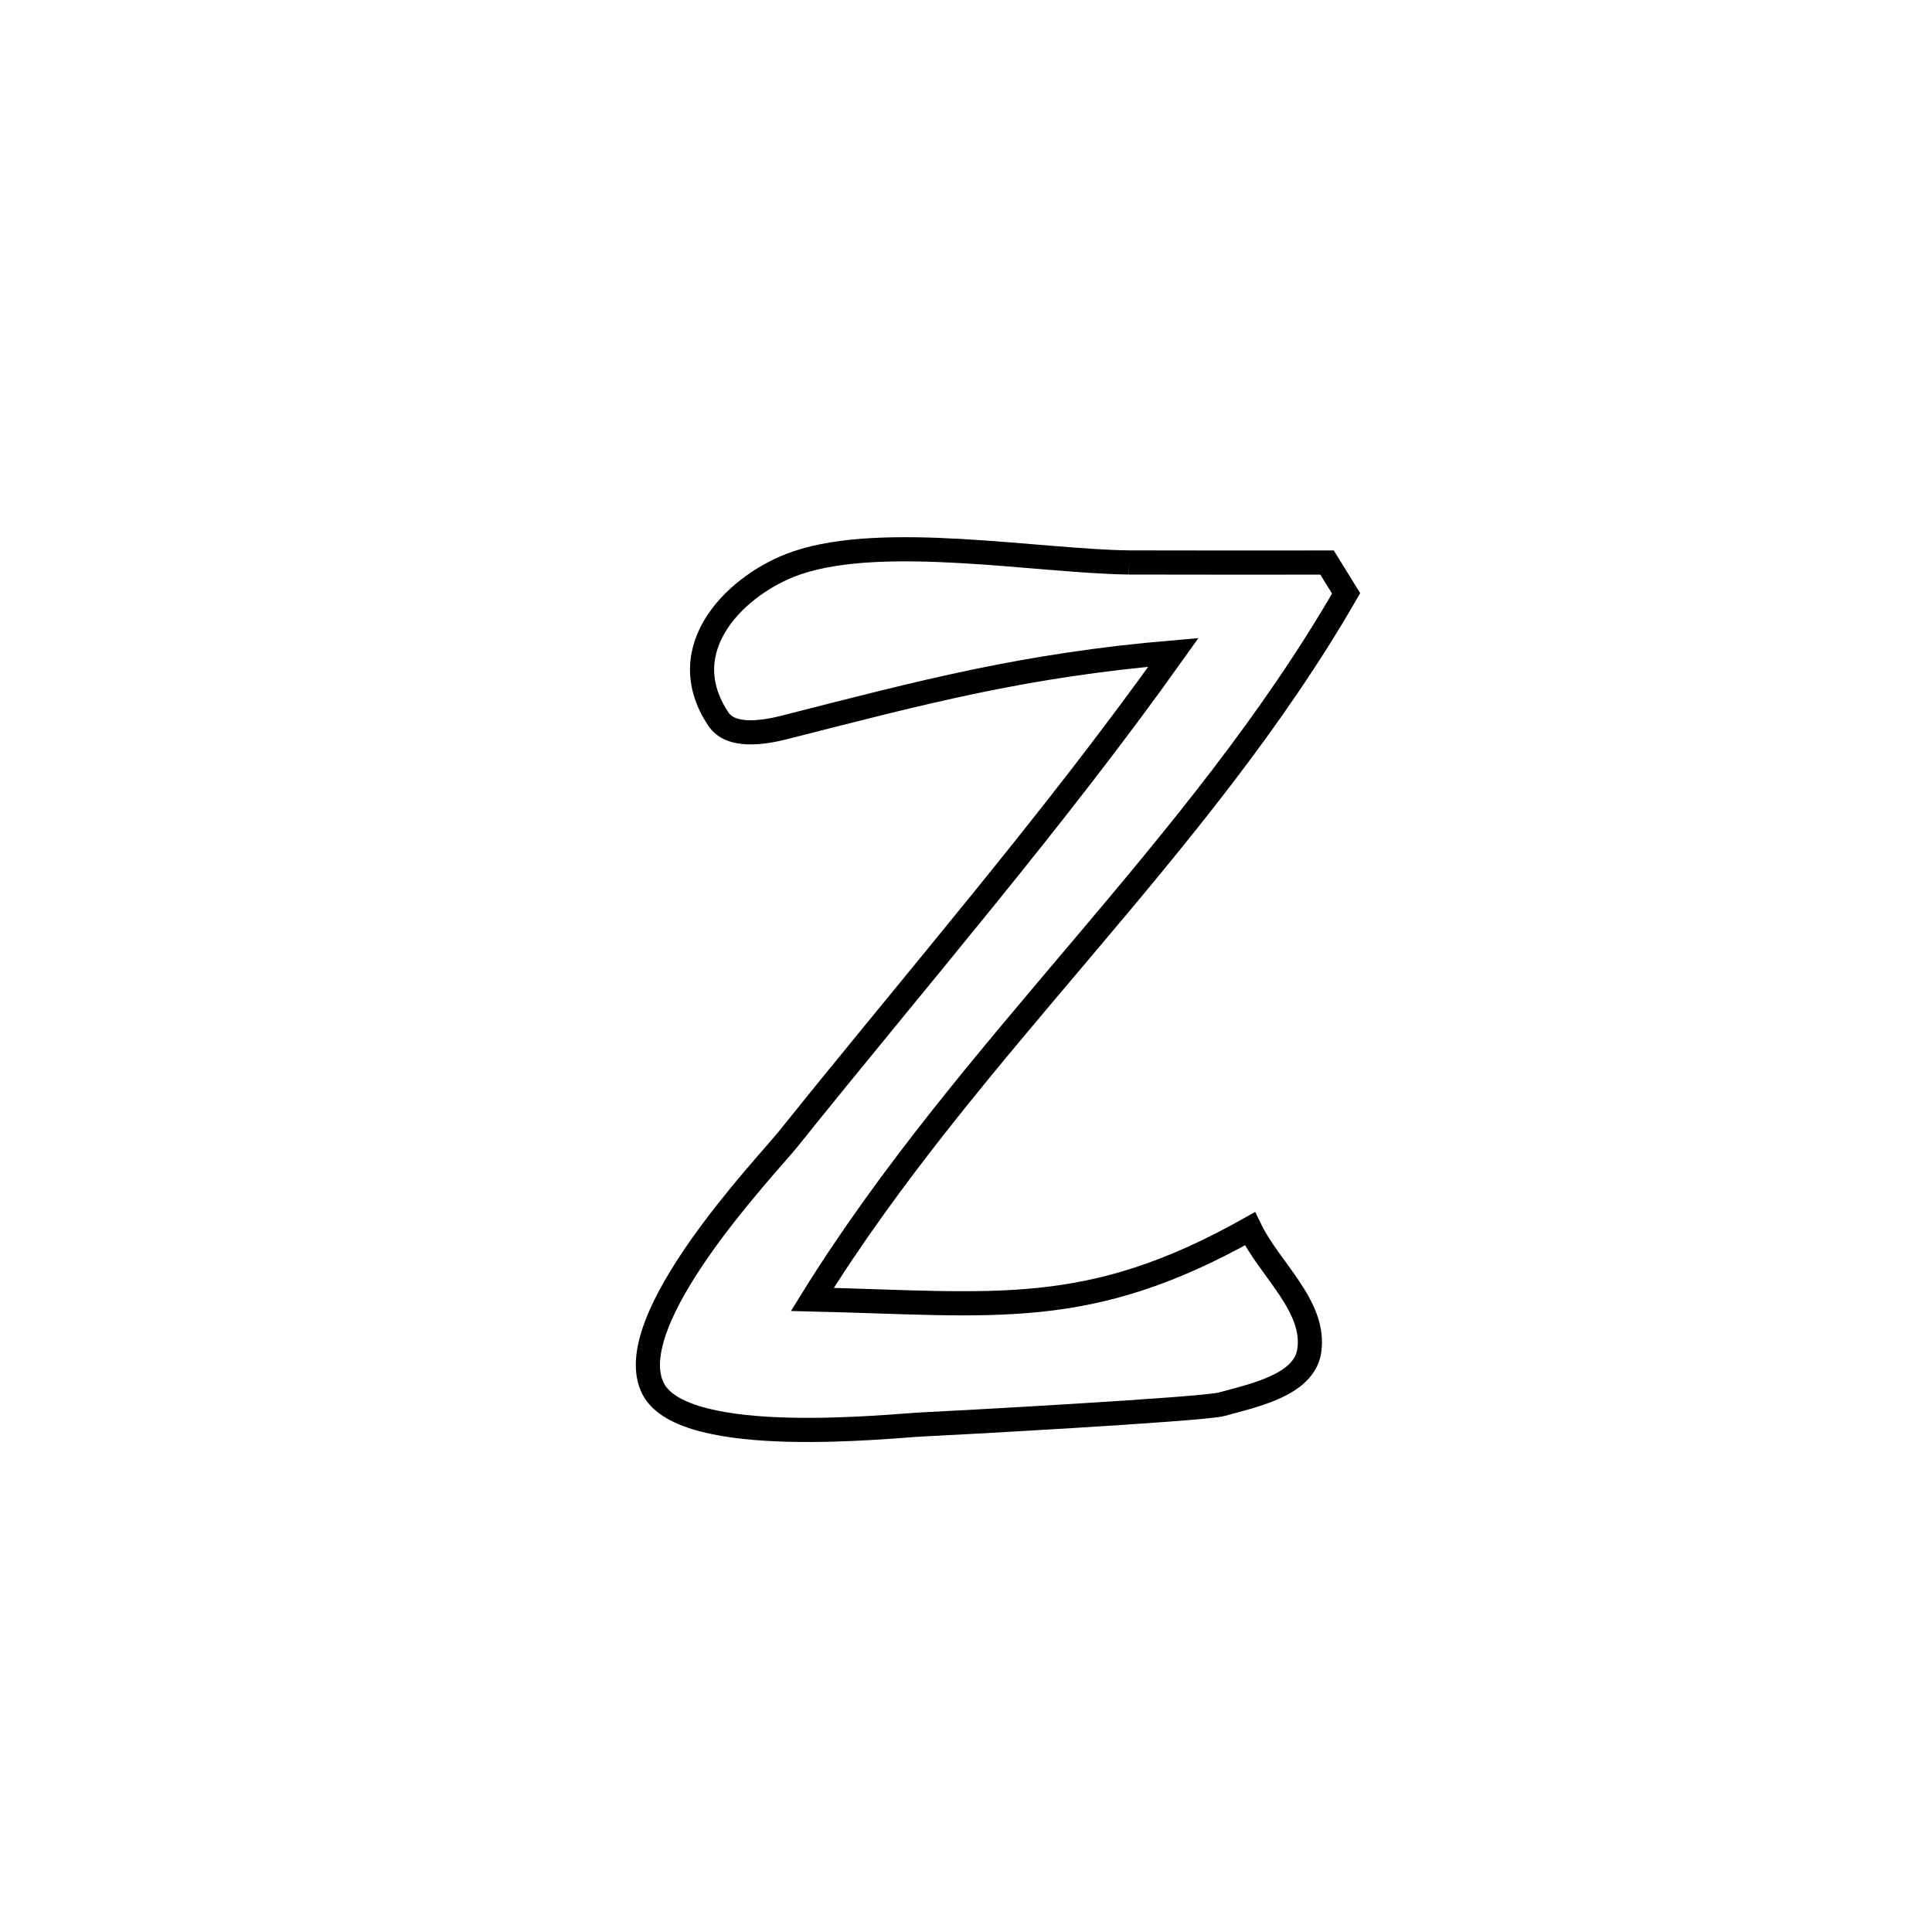<svg xmlns="http://www.w3.org/2000/svg" viewBox="0.0 0.0 24.0 24.0" height="200px" width="200px"><path fill="none" stroke="black" stroke-width=".3" stroke-opacity="1.0"  filling="0" d="M14.019 6.987 L14.019 6.987 C14.841 6.989 15.663 6.989 16.485 6.988 L16.485 6.988 C16.564 7.116 16.643 7.243 16.722 7.371 L16.722 7.371 C15.8 8.971 14.627 10.381 13.442 11.783 C12.257 13.185 11.061 14.577 10.091 16.142 L10.091 16.142 C12.365 16.195 13.513 16.397 15.527 15.264 L15.527 15.264 C15.772 15.772 16.352 16.23 16.263 16.787 C16.195 17.204 15.585 17.332 15.176 17.444 C14.939 17.509 11.712 17.684 11.471 17.694 C11.082 17.711 8.504 18 8.115 17.254 C7.676 16.412 9.537 14.467 9.79 14.151 C10.595 13.147 11.418 12.16 12.227 11.161 C13.036 10.163 13.83 9.153 14.577 8.104 L14.577 8.104 C12.719 8.263 11.474 8.595 9.74 9.037 C9.476 9.104 9.08 9.163 8.927 8.937 C8.324 8.044 9.169 7.242 9.897 6.993 C10.981 6.623 12.88 6.971 14.019 6.987 L14.019 6.987"></path></svg>